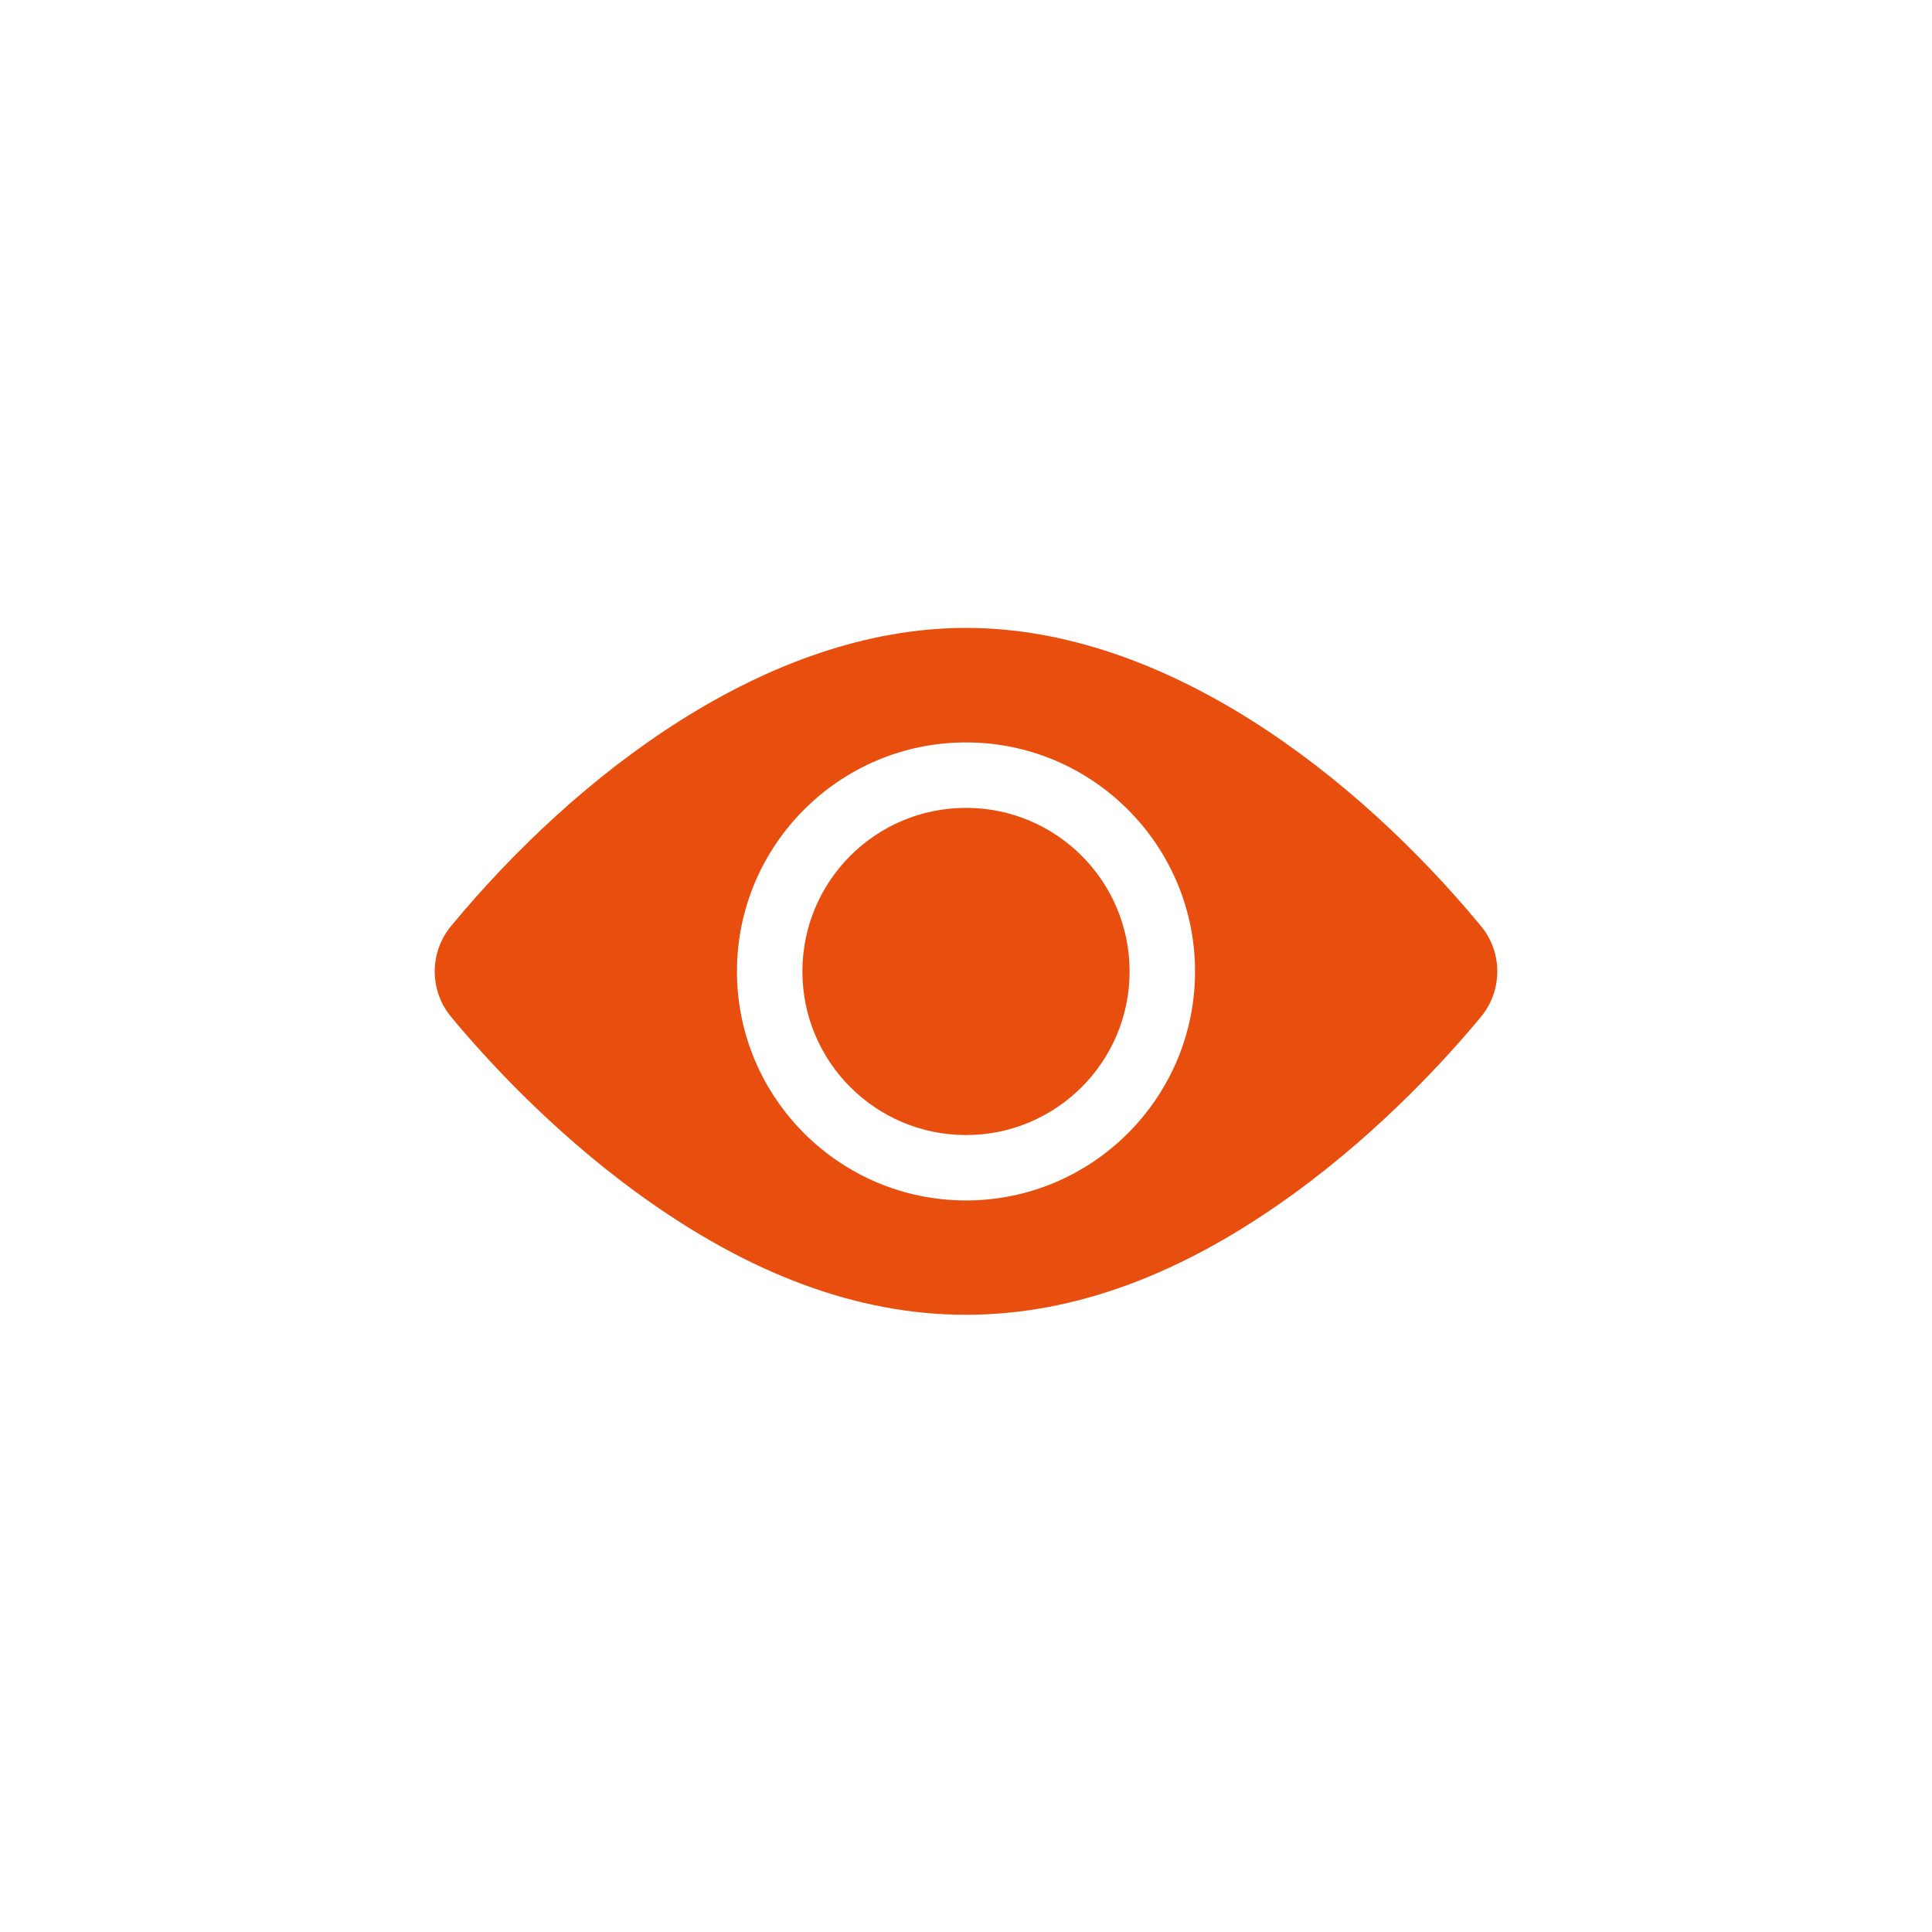 <svg width="40" height="40" viewBox="0 0 40 40" fill="none" xmlns="http://www.w3.org/2000/svg">
<path d="M20 23.5C21.87 23.5 23.387 21.983 23.387 20.113C23.387 18.242 21.87 16.726 20 16.726C18.129 16.726 16.613 18.242 16.613 20.113C16.613 21.983 18.129 23.5 20 23.5Z" fill="#E84E0E"/>
<path d="M30.663 19.174C28.059 16.028 24.118 13 20 13C15.881 13 11.939 16.03 9.338 19.174C8.888 19.718 8.888 20.507 9.338 21.051C9.992 21.841 11.363 23.367 13.194 24.7C17.807 28.058 22.183 28.065 26.806 24.7C28.637 23.367 30.009 21.841 30.663 21.051C31.111 20.508 31.114 19.72 30.663 19.174ZM20 15.371C22.615 15.371 24.742 17.498 24.742 20.113C24.742 22.727 22.615 24.854 20 24.854C17.385 24.854 15.258 22.727 15.258 20.113C15.258 17.498 17.385 15.371 20 15.371Z" fill="#E84E0E"/>
</svg>
